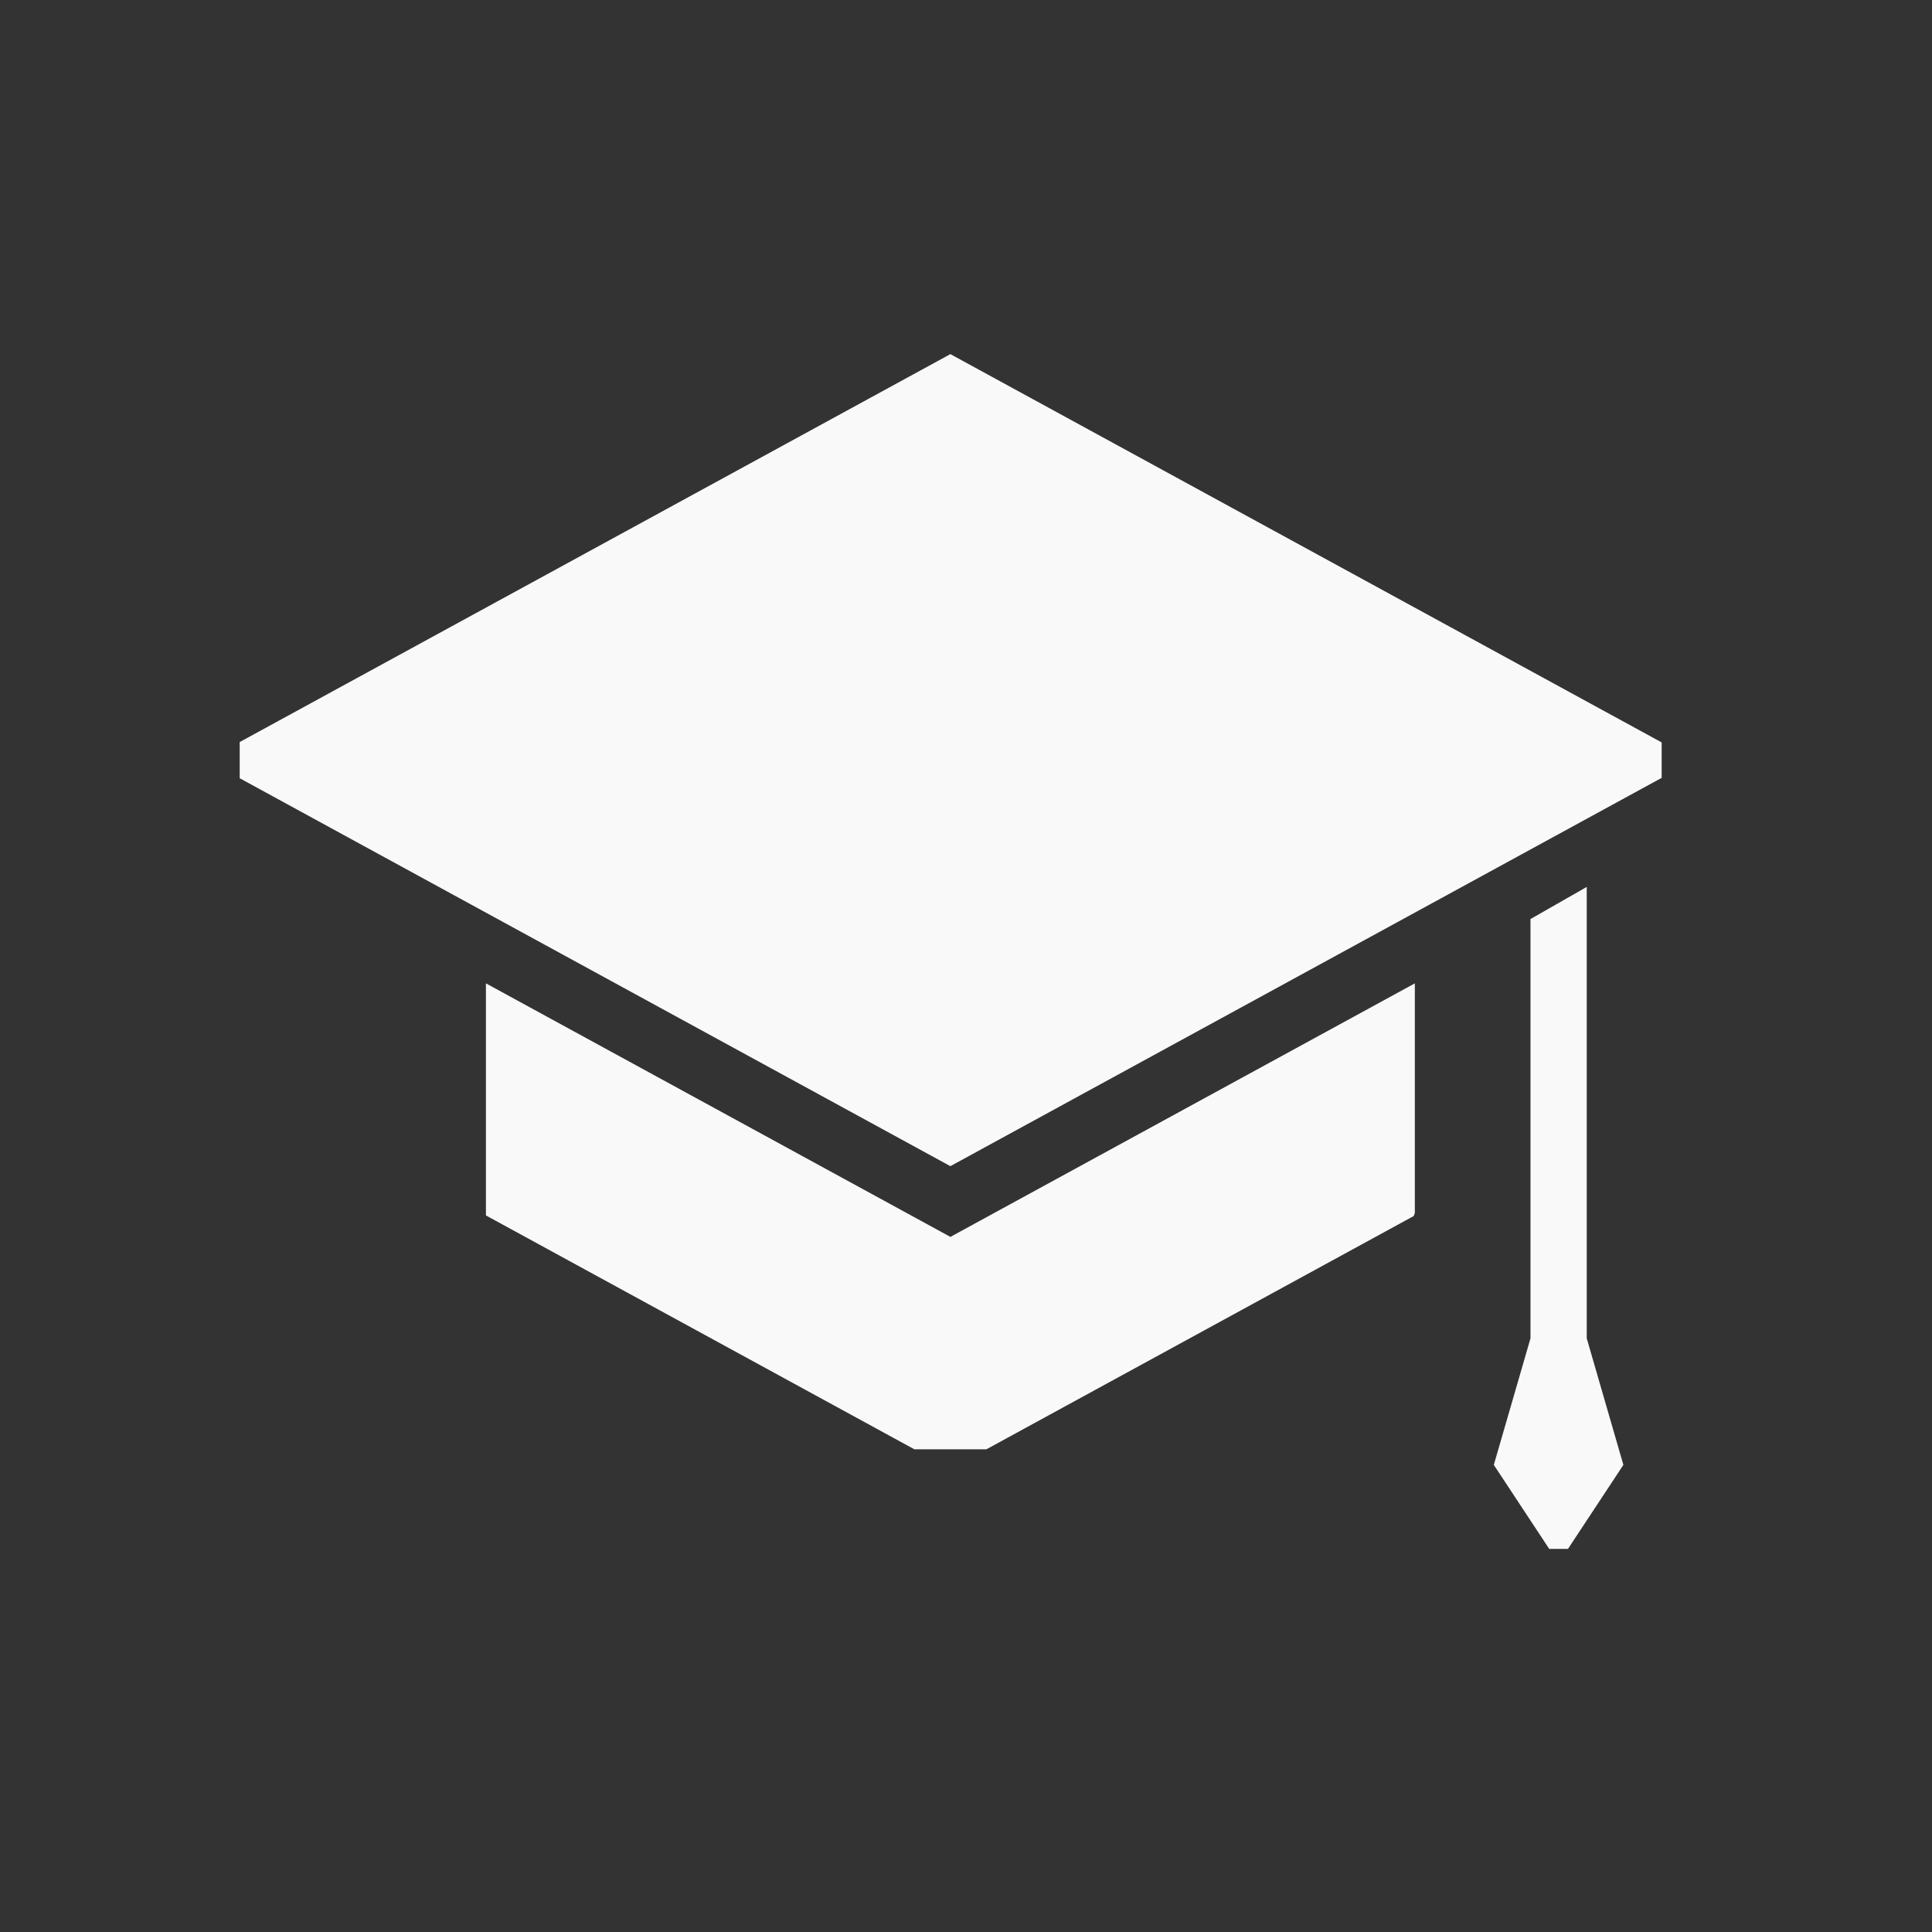 <?xml version="1.0" encoding="UTF-8" standalone="no"?>
<svg
   xmlns:dc="http://purl.org/dc/elements/1.1/"
   xmlns:cc="http://creativecommons.org/ns#"
   xmlns:rdf="http://www.w3.org/1999/02/22-rdf-syntax-ns#"
   xmlns:svg="http://www.w3.org/2000/svg"
   xmlns="http://www.w3.org/2000/svg"
   xmlns:xlink="http://www.w3.org/1999/xlink"
   xmlns:sodipodi="http://sodipodi.sourceforge.net/DTD/sodipodi-0.dtd"
   xmlns:inkscape="http://www.inkscape.org/namespaces/inkscape"
   viewBox="0 0 16 16"
   id="svg2"
   version="1.1"
   inkscape:version="0.91 r13725"
   sodipodi:docname="folder-academy.svg">
  <rect x="0" y="0" width="16" height="16" fill="#333333" stroke="none"/>
  <defs
     id="defs8">
    <linearGradient
       id="1">
      <stop
         stop-color="#289bf7"
         id="stop19" />
      <stop
         offset="1"
         stop-color="#71b9f1"
         id="stop21" />
    </linearGradient>
    <linearGradient
       gradientUnits="userSpaceOnUse"
       y2="352.98"
       x2="-601.15"
       y1="663.95"
       x1="-591.02"
       id="3">
      <stop
         stop-color="#289bf7"
         id="stop7" />
      <stop
         offset="1"
         stop-color="#4caaf4"
         id="stop9" />
    </linearGradient>
    <linearGradient
       inkscape:collect="always"
       xlink:href="#3"
       id="linearGradient5465"
       x1="-1284.357"
       y1="295.052"
       x2="-435.45"
       y2="295.052"
       gradientUnits="userSpaceOnUse" />
    <linearGradient
       inkscape:collect="always"
       xlink:href="#3"
       id="linearGradient5473"
       x1="-1284.357"
       y1="295.052"
       x2="-435.45"
       y2="295.052"
       gradientUnits="userSpaceOnUse" />
    <linearGradient
       inkscape:collect="always"
       xlink:href="#3"
       id="linearGradient5481"
       x1="-1284.357"
       y1="295.052"
       x2="-435.45"
       y2="295.052"
       gradientUnits="userSpaceOnUse" />
  </defs>
  <sodipodi:namedview
     pagecolor="#ffffff"
     bordercolor="#666666"
     borderopacity="1"
     objecttolerance="10"
     gridtolerance="10"
     guidetolerance="10"
     inkscape:pageopacity="0"
     inkscape:pageshadow="2"
     inkscape:window-width="1366"
     inkscape:window-height="746"
     id="namedview6"
     showgrid="false"
     inkscape:zoom="20.85965"
     inkscape:cx="7.9552366"
     inkscape:cy="4.0235815"
     inkscape:window-x="0"
     inkscape:window-y="22"
     inkscape:window-maximized="1"
     inkscape:current-layer="g4227" />
  <g
     transform="matrix(0.024,0,0,0.024,2,1.997)"
     id="g4227"
     style="opacity:0.97;stroke-width:61.268;stroke-miterlimit:4;stroke-dasharray:none">
    <g
       id="g4761"
       transform="matrix(0.578,0,0,0.655,741.739,51.869)"
       style="fill:#ffffff;fill-opacity:1">
      <path
         id="path40"
         d="m -860.088,-19.668 -424.269,204.365 0,19.065 424.269,204.365 424.637,-204.558 0,-18.679 z"
         inkscape:connector-curvature="0"
         style="fill:#ffffff;fill-opacity:1" />
      <path
         id="path42"
         d="m -1137.362,311.837 0,122.247 255.789,123.212 42.981,0 255.088,-122.878 c 0.245,-0.538 0.475,-1.075 0.705,-1.617 l 0,-120.97 -277.274,133.56 -277.275,-133.56"
         inkscape:connector-curvature="0"
         style="fill:#ffffff;fill-opacity:1" />
      <path
         id="path44"
         d="m -480.175,498.838 0,-237.812 -33.587,16.925 0,220.887 -21.889,66.666 33.079,44.269 11.19,0 33.079,-44.269 z"
         inkscape:connector-curvature="0"
         style="fill:#ffffff;fill-opacity:1" />
    </g>
  </g>
</svg>
